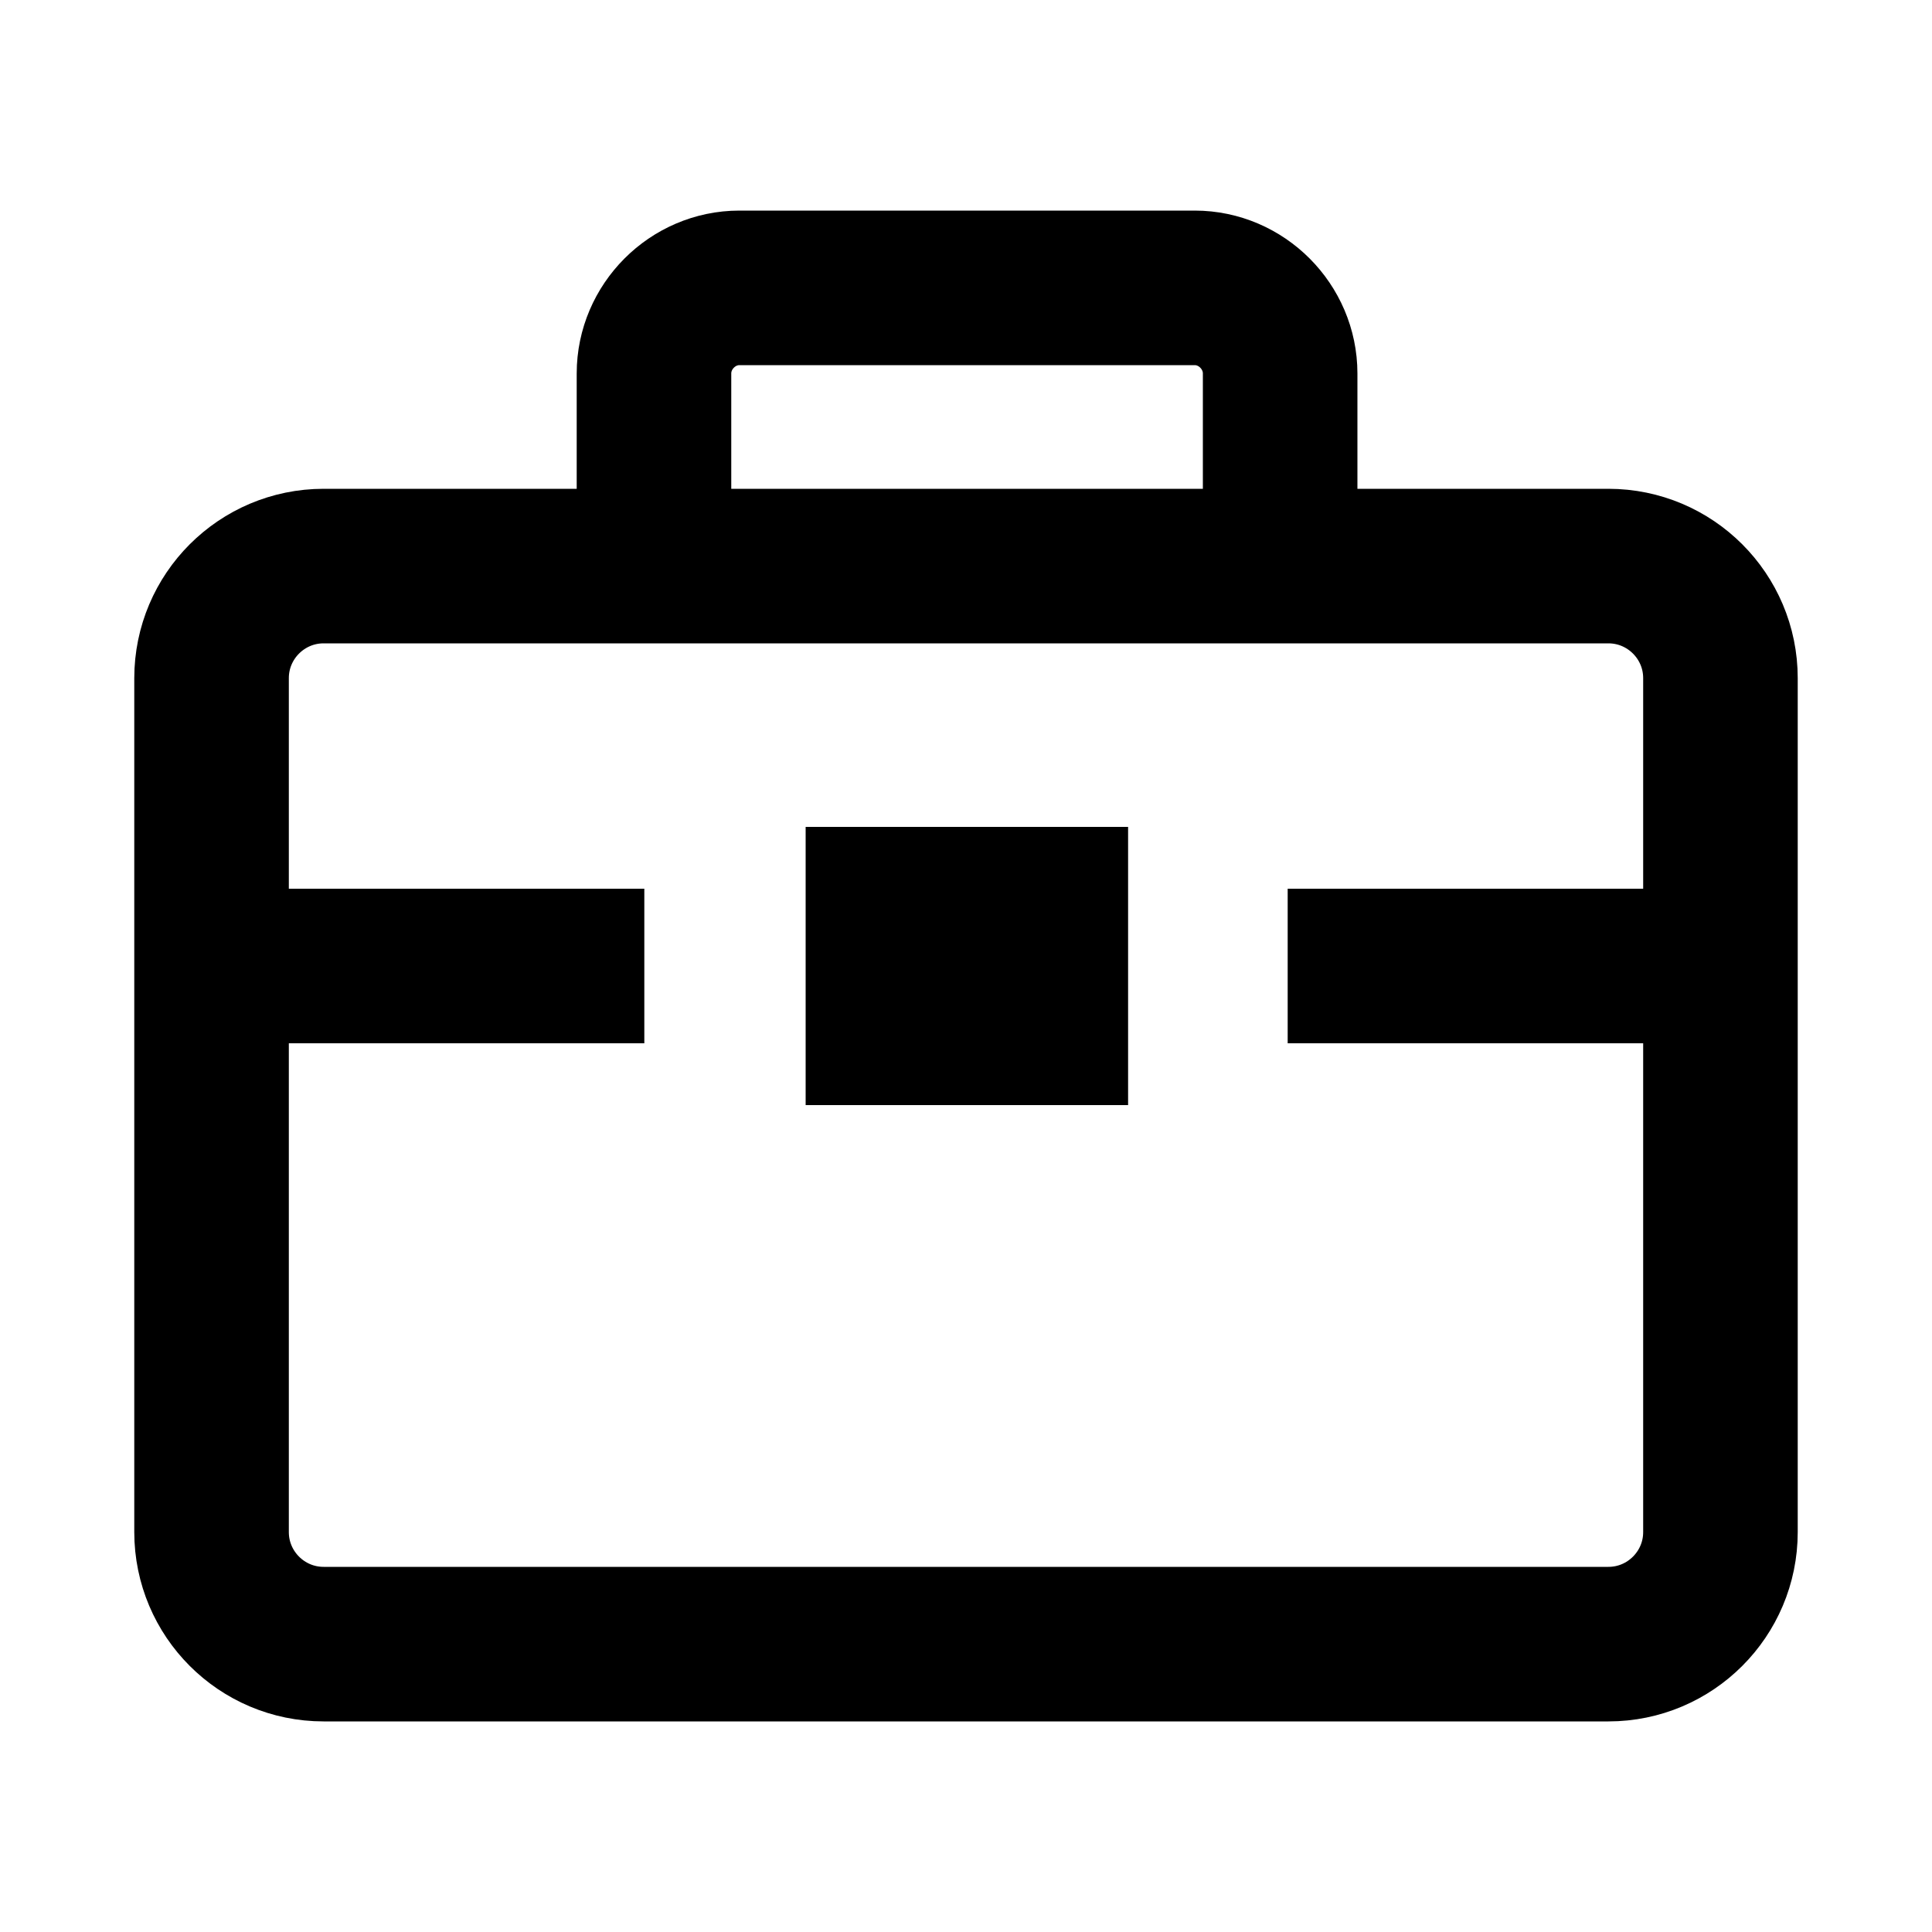 <?xml version="1.0" encoding="UTF-8" standalone="no"?>
<svg
   xmlns:dc="http://purl.org/dc/elements/1.1/"
   xmlns:cc="http://creativecommons.org/ns#"
   xmlns:rdf="http://www.w3.org/1999/02/22-rdf-syntax-ns#"
   xmlns:svg="http://www.w3.org/2000/svg"
   xmlns="http://www.w3.org/2000/svg"
   xmlns:sodipodi="http://sodipodi.sourceforge.net/DTD/sodipodi-0.dtd"
   xmlns:inkscape="http://www.inkscape.org/namespaces/inkscape"
   version="1.1"
   x="0px"
   y="0px"
   viewBox="0 0 50 50"
   xml:space="preserve"
   id="svg20"
   sodipodi:docname="job.svg"
   width="50"
   height="50"
   inkscape:version="0.92.4 (5da689c313, 2019-01-14)"
   inkscape:export-filename="C:\Users\beppe.f\Desktop\job.png"
   inkscape:export-xdpi="96"
   inkscape:export-ydpi="96"><defs
     id="defs24" /><sodipodi:namedview
     pagecolor="#ffffff"
     bordercolor="#666666"
     borderopacity="1"
     objecttolerance="10"
     gridtolerance="10"
     guidetolerance="10"
     inkscape:pageopacity="0"
     inkscape:pageshadow="2"
     inkscape:window-width="1920"
     inkscape:window-height="1017"
     id="namedview22"
     showgrid="false"
     inkscape:zoom="0.59197868"
     inkscape:cx="107.68316"
     inkscape:cy="383.05559"
     inkscape:window-x="-8"
     inkscape:window-y="-8"
     inkscape:window-maximized="1"
     inkscape:current-layer="svg20" /><style
     type="text/css"
     id="style2">
	.st0{fill:none;stroke:#000000;stroke-width:80;stroke-miterlimit:10;}
</style><g
     id="g21"
     transform="scale(0.25)"
     inkscape:export-filename="C:\Users\beppe.f\Desktop\job.png"
     inkscape:export-xdpi="96"
     inkscape:export-ydpi="96"><rect
       y="0"
       x="0"
       height="200"
       width="200"
       id="rect3733"
       style="fill:none;stroke-width:0.2" /><g
       transform="matrix(0.2,0,0,0.2,-2.5,-2.4)"
       id="g14"><path
         style="fill:none;stroke:#000000;stroke-width:80;stroke-miterlimit:10"
         inkscape:connector-curvature="0"
         id="path4"
         d="m 903,805 c 0,32 -26,58 -58,58 H 180 c -32,0 -58,-26 -58,-58 V 363 c 0,-32 26,-58 58,-58 h 665 c 32,0 58,26 58,58 z"
         class="st0" /><path
         style="fill:none;stroke:#000000;stroke-width:80;stroke-miterlimit:10"
         inkscape:connector-curvature="0"
         id="path6"
         d="m 351,305 v -99.7 c 0,-24.2 20,-44.3 44.2,-44.3 h 235.7 c 24.2,0 44.2,20.1 44.2,44.3 V 305"
         class="st0" /><rect
         style="fill:none;stroke:#000000;stroke-width:80;stroke-miterlimit:10"
         id="rect8"
         height="64"
         width="86.9"
         class="st0"
         y="480"
         x="469.5" /><line
         style="fill:none;stroke:#000000;stroke-width:80;stroke-miterlimit:10"
         id="line10"
         y2="512"
         x2="122"
         y1="512"
         x1="346"
         class="st0" /><line
         style="fill:none;stroke:#000000;stroke-width:80;stroke-miterlimit:10"
         id="line12"
         y2="512"
         x2="679"
         y1="512"
         x1="903"
         class="st0" /></g></g></svg>